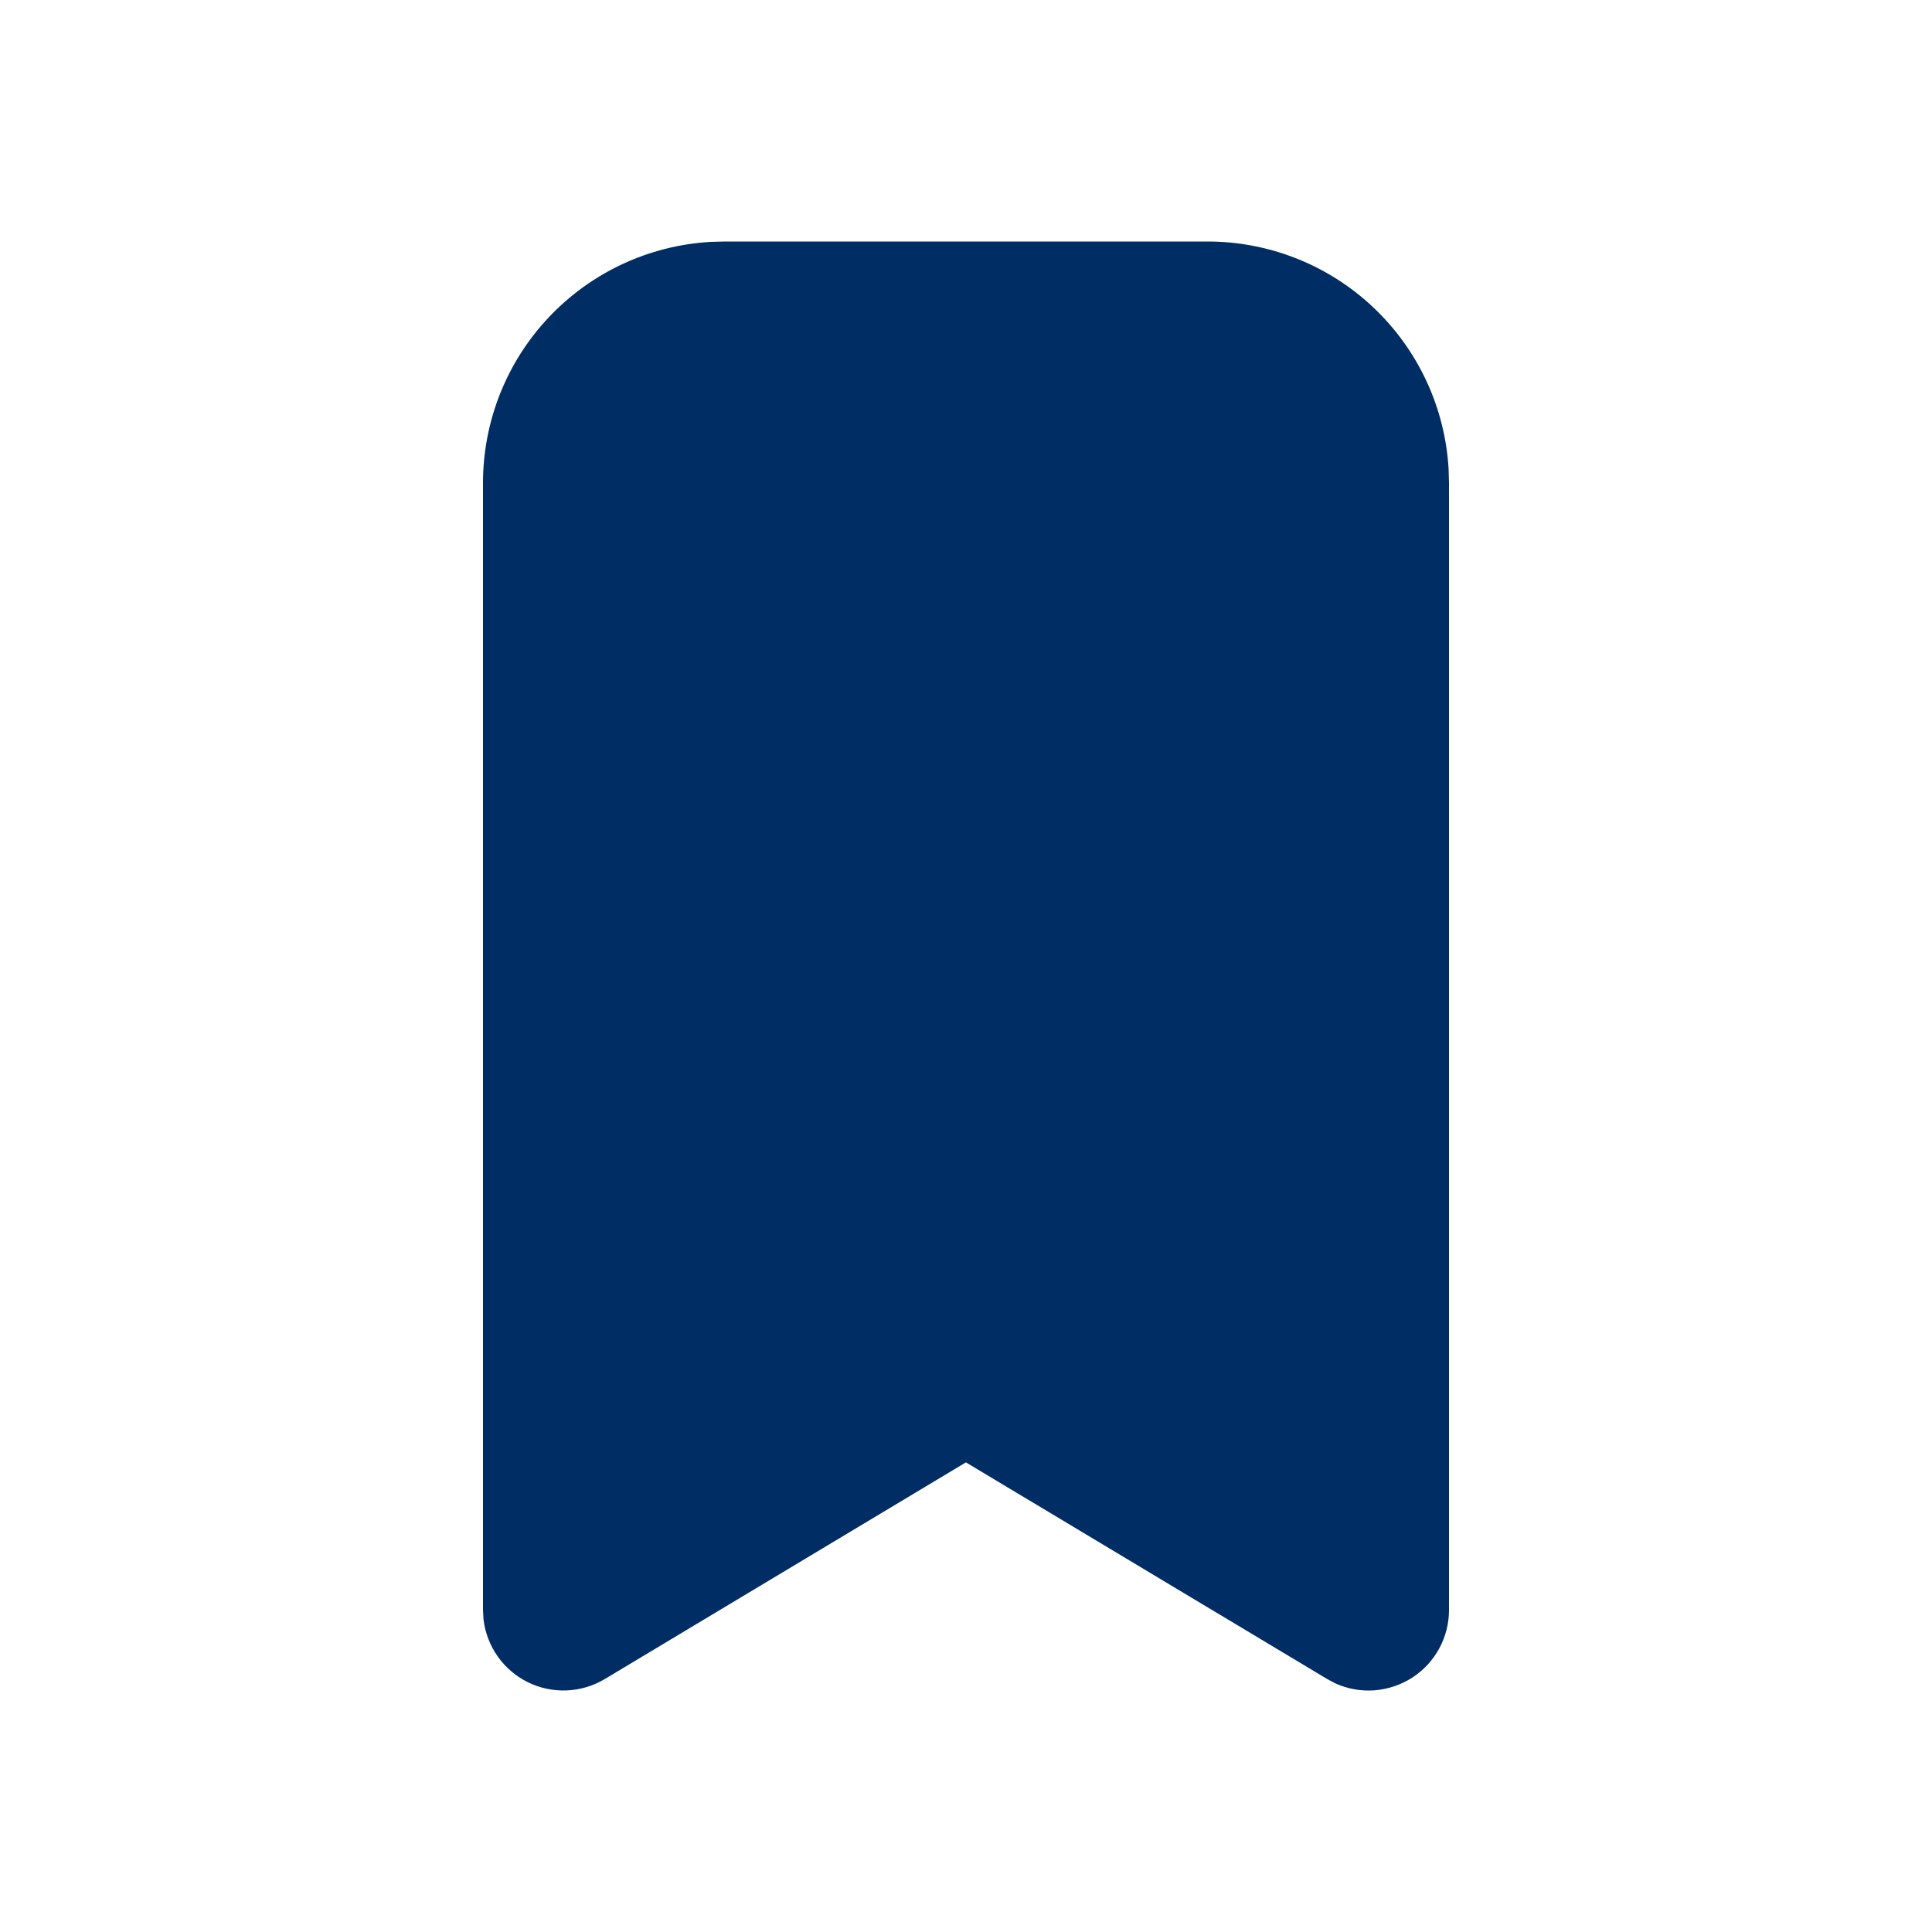 <svg width="24" height="24" viewBox="0 0 24 24" fill="none" xmlns="http://www.w3.org/2000/svg">
<path fill-rule="evenodd" clip-rule="evenodd" d="M15 3C15.765 3 16.502 3.292 17.058 3.817C17.615 4.342 17.95 5.06 17.995 5.824L18 6V20C18 20.167 17.958 20.332 17.878 20.479C17.798 20.626 17.683 20.75 17.542 20.841C17.401 20.931 17.24 20.985 17.073 20.998C16.907 21.01 16.739 20.98 16.587 20.911L16.486 20.857L11.999 18.166L7.514 20.857C7.371 20.943 7.208 20.992 7.041 20.999C6.874 21.006 6.707 20.971 6.557 20.897C6.407 20.823 6.278 20.712 6.182 20.576C6.086 20.439 6.025 20.28 6.006 20.114L6 20V6C6 5.235 6.292 4.498 6.817 3.942C7.342 3.385 8.06 3.05 8.824 3.005L9 3H15Z" fill="#002D63"/>
</svg>
